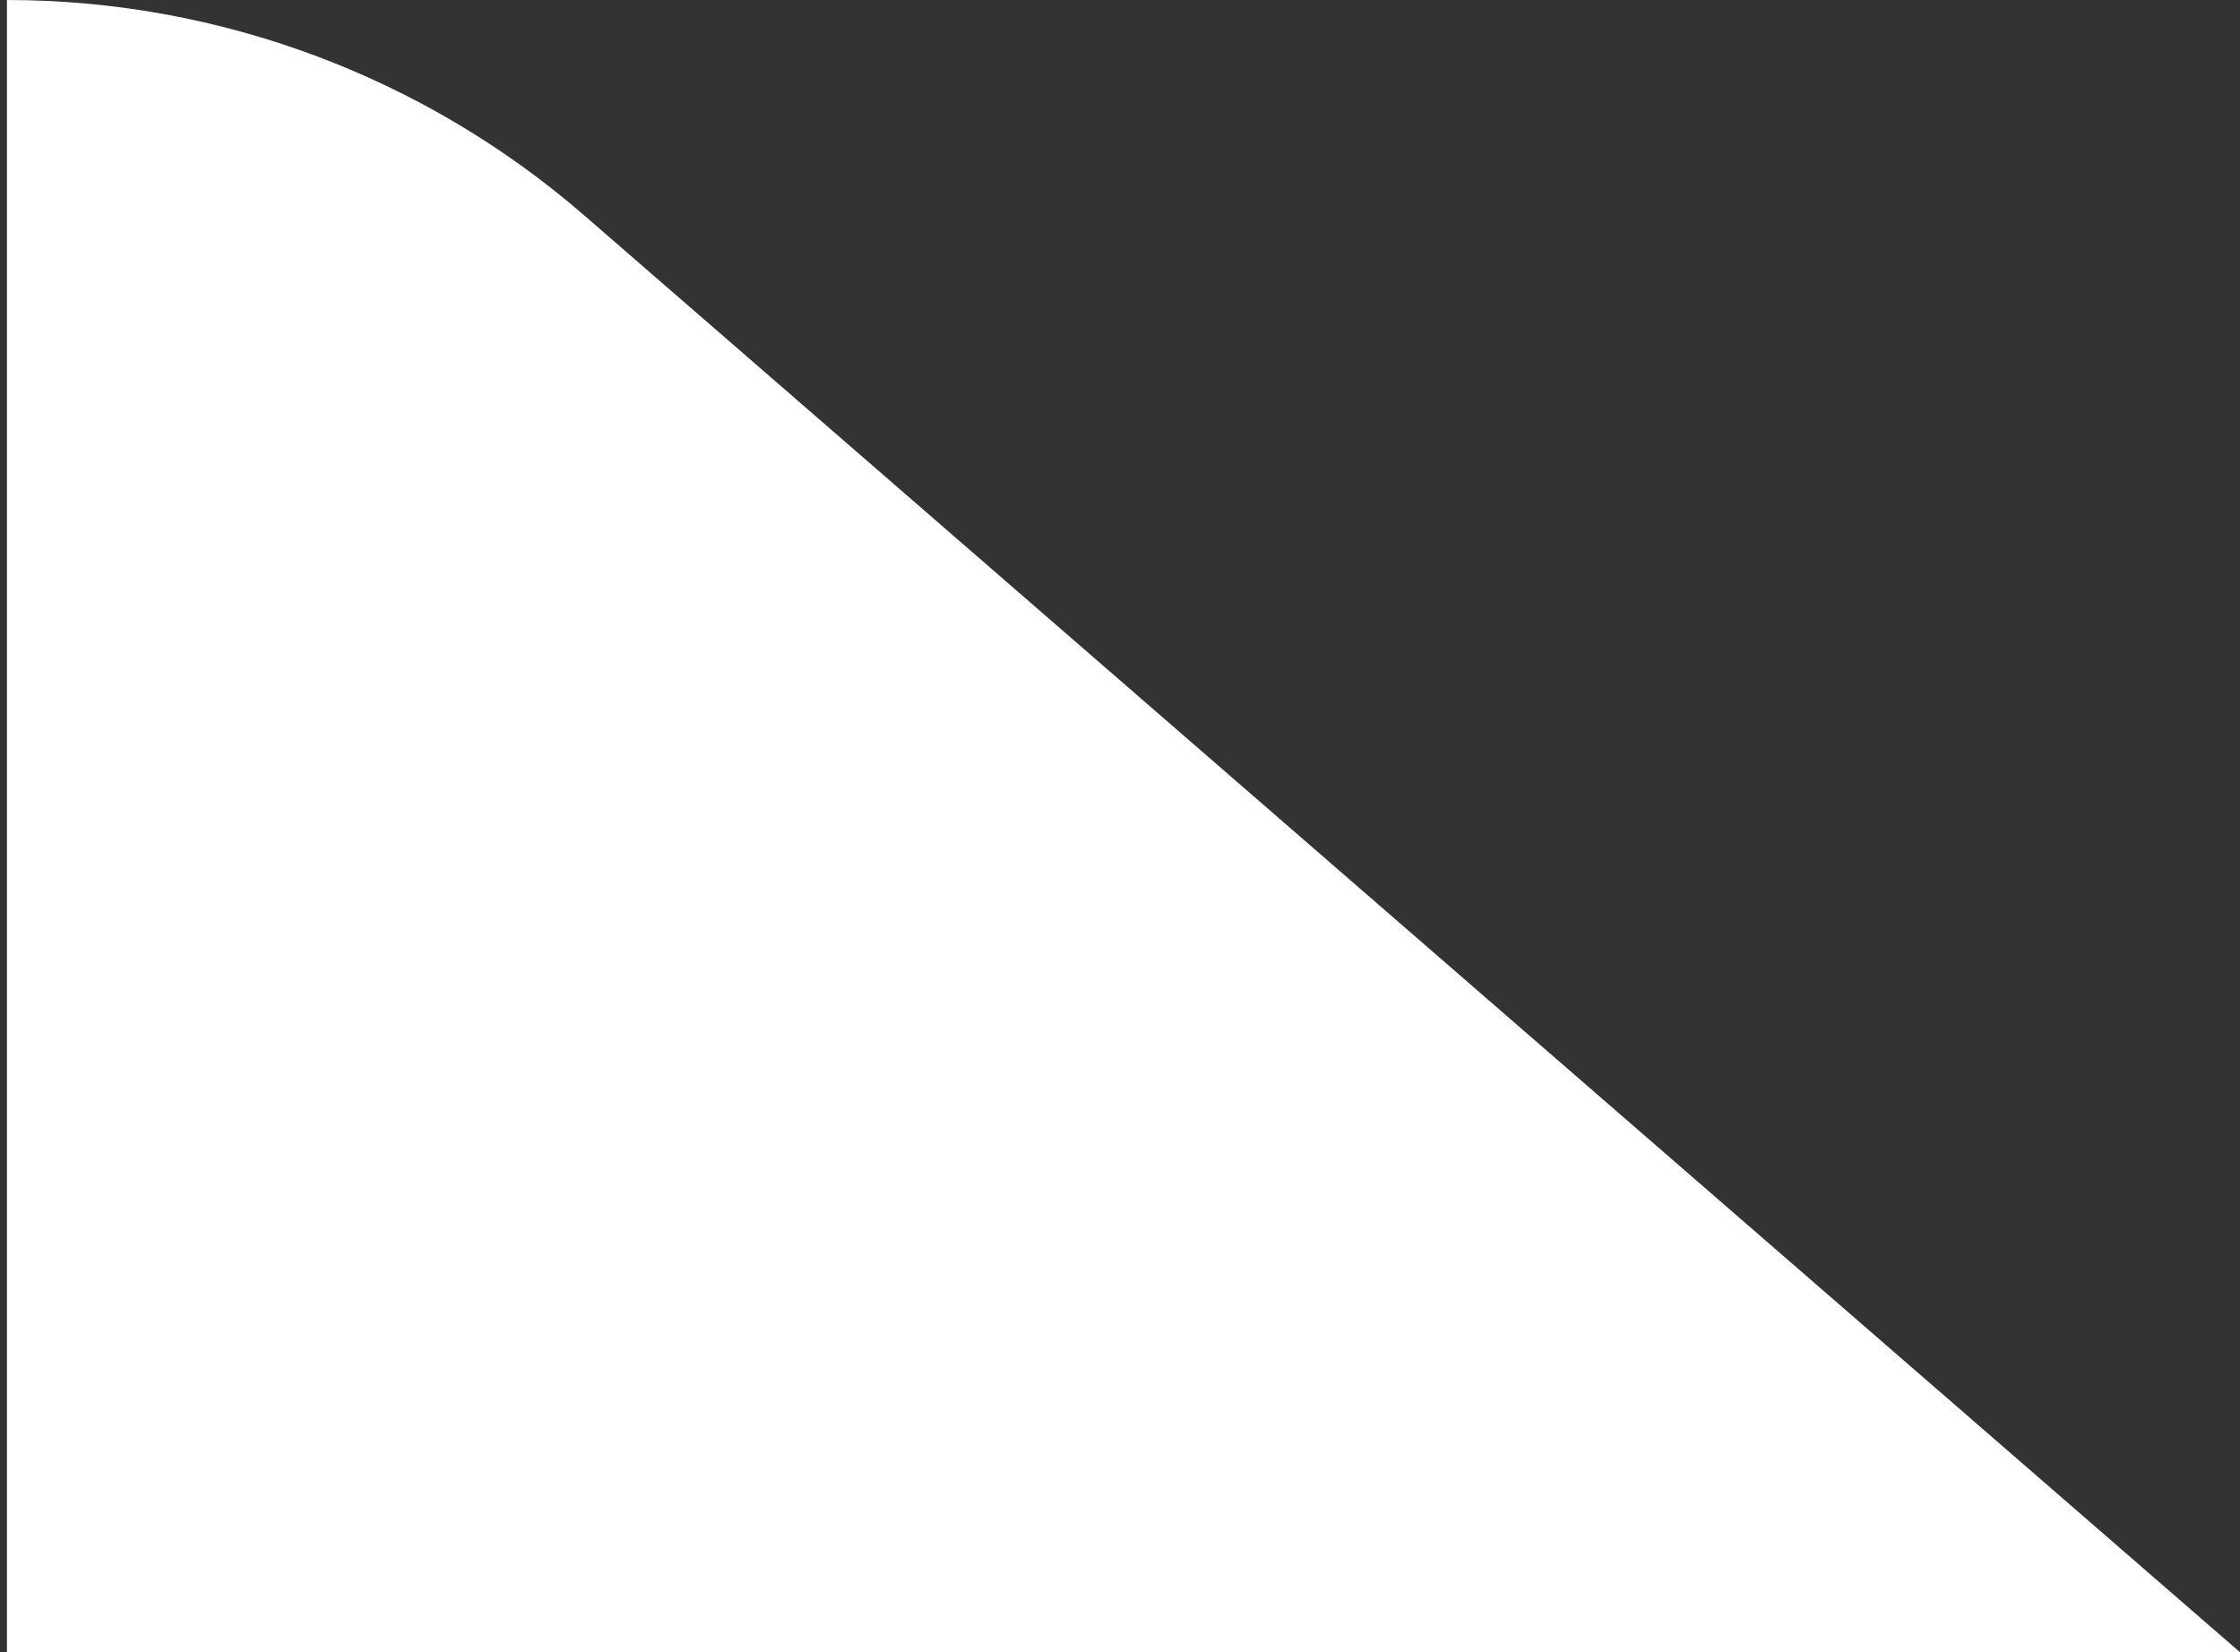 <svg width="61" height="45" viewBox="0 0 61 45" fill="none" xmlns="http://www.w3.org/2000/svg">
<rect x="0" y="0" width="61" height="45" fill="#333333" stroke="none"/>
<path d="M15.92 5.875C11.555 2.086 5.969 1.52588e-05 0.189 1.52588e-05V45H61L15.92 5.875Z" fill="white"/>
</svg>
